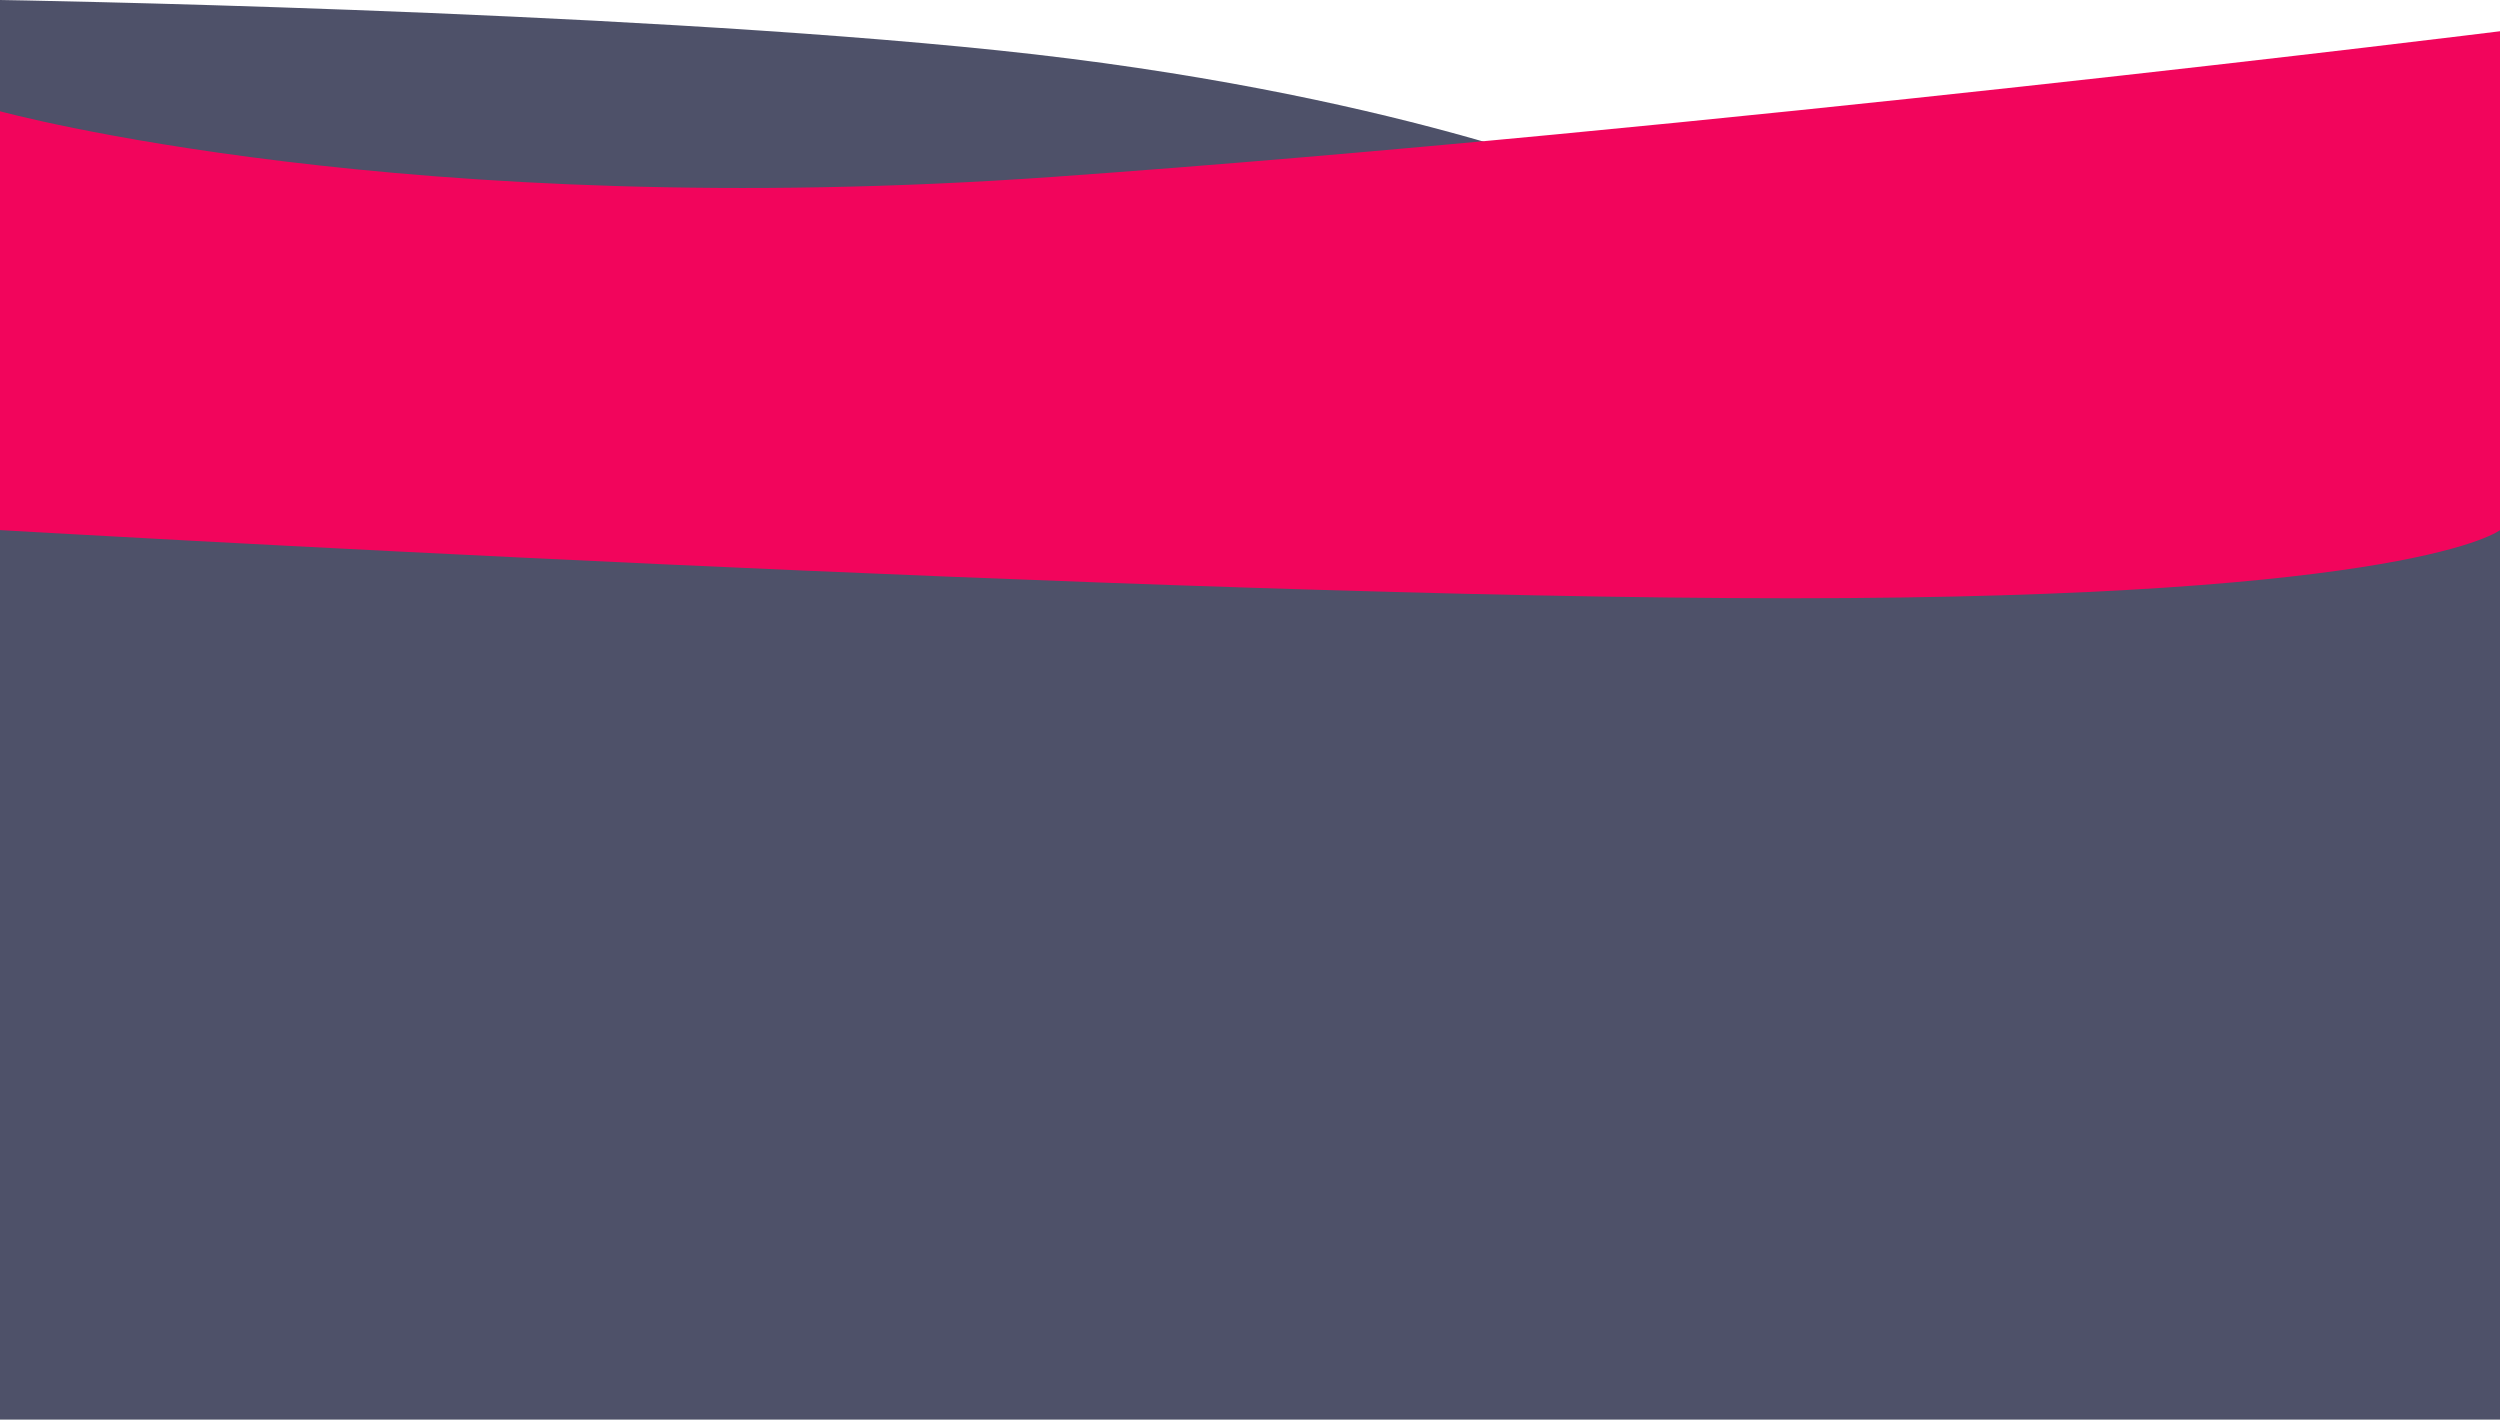 <svg id="Raggruppa_290" data-name="Raggruppa 290" xmlns="http://www.w3.org/2000/svg" width="1920" height="1090.259" viewBox="0 0 1920 1090.259">
  <rect id="Rettangolo_13" data-name="Rettangolo 13" width="1920" height="745" transform="translate(0 345.259)" fill="#4e5169"/>
  <path id="Tracciato_20" data-name="Tracciato 20" d="M0,0S466.488,7.419,766.9,38.718s470.318,102.8,470.318,102.8L1170.271,189H0Z" fill="#4e5169"/>
  <path id="Tracciato_19" data-name="Tracciato 19" d="M0-.4S311.368,85.4,809.69,49.944,1920-61.844,1920-61.844V321.275s-64.7,52.353-544.7,52.353S0,321.275,0,321.275Z" transform="translate(0 85.844)" fill="#f2055c"/>
</svg>
